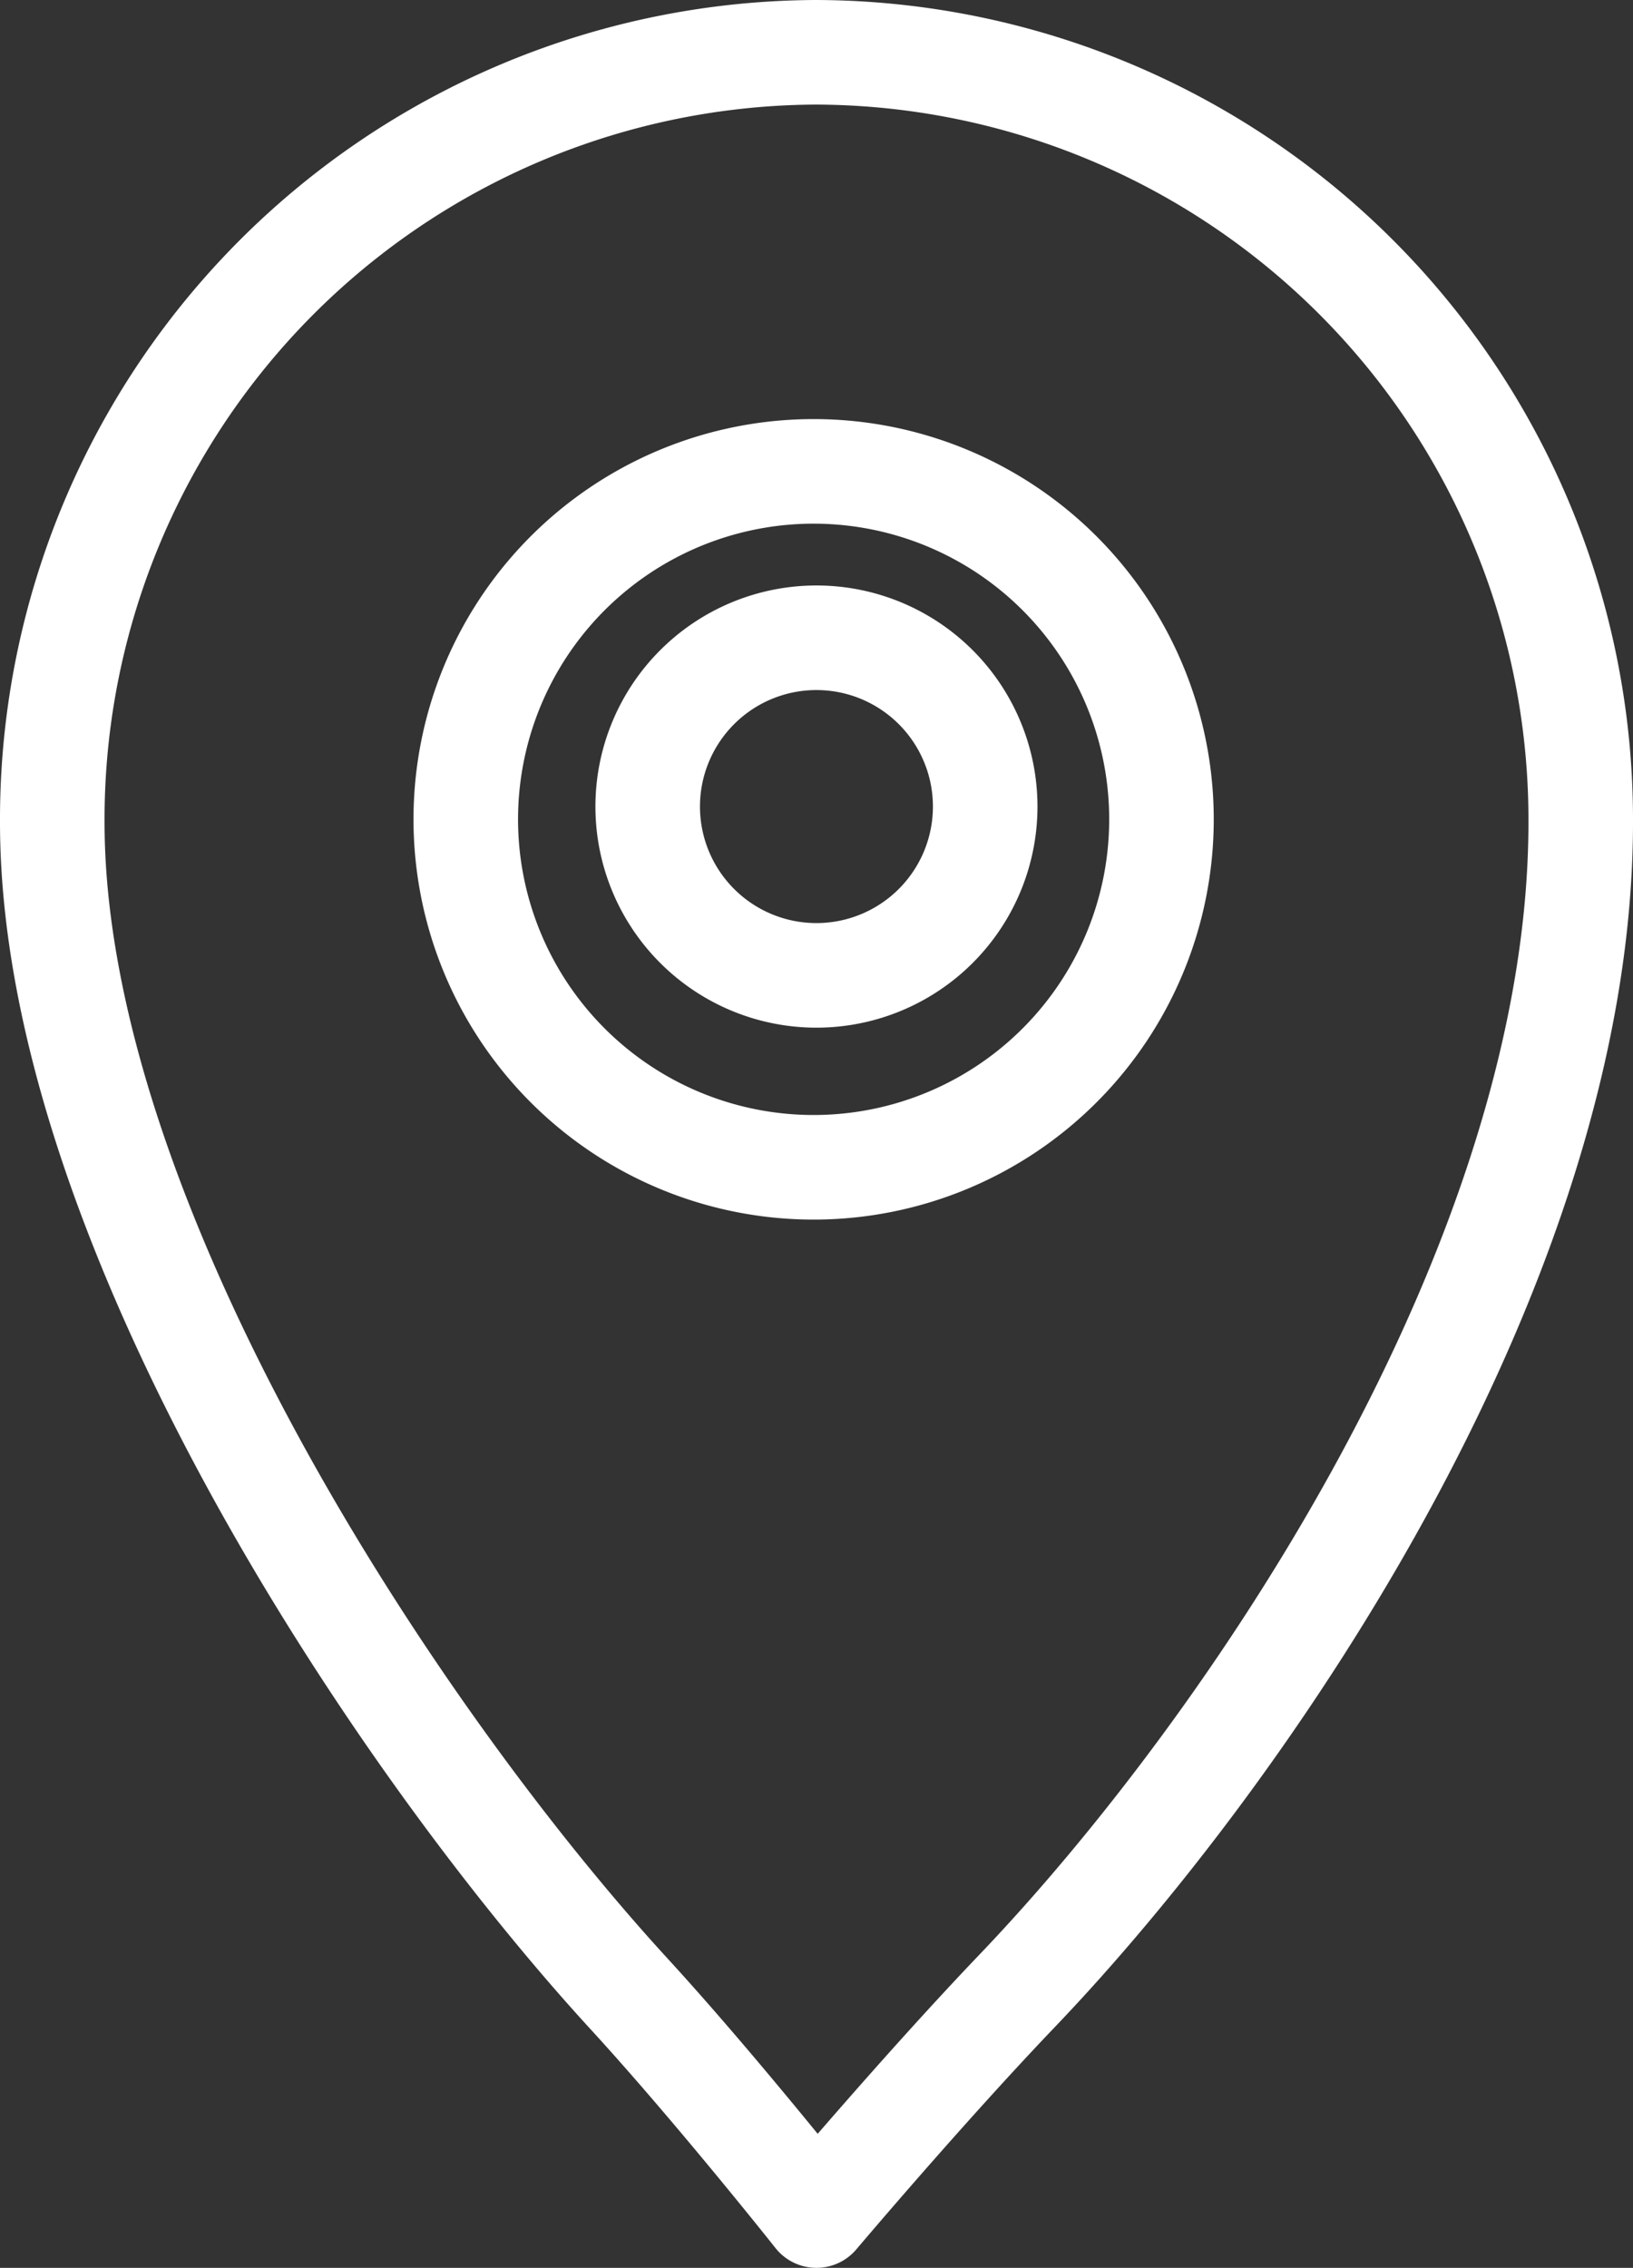 <svg xmlns="http://www.w3.org/2000/svg" width="15.619" height="21.684" viewBox="0 0 15.619 21.684"><rect x="0" y="0" width="15.619" height="21.684" fill="#333333" stroke="none"/><g transform="translate(-399.764 -106.648)"><path d="M407.573,107.148a7.335,7.335,0,0,0-7.309,7.362c0,3.841,3.311,8.8,5.521,11.207.825.9,1.788,2.115,1.788,2.115s1.032-1.221,1.919-2.148c2.21-2.311,5.391-6.952,5.391-11.174a7.337,7.337,0,0,0-7.31-7.362Zm0,10.661a3.327,3.327,0,1,1,3.3-3.326,3.327,3.327,0,0,1-3.3,3.326Z" fill="none" stroke="#fff" stroke-linecap="round" stroke-linejoin="round" stroke-width="1"/><path d="M407.573,112.746a1.614,1.614,0,1,0,1.614,1.615,1.614,1.614,0,0,0-1.614-1.615Z" fill="none" stroke="#fff" stroke-linecap="round" stroke-linejoin="round" stroke-width="1"/></g></svg>